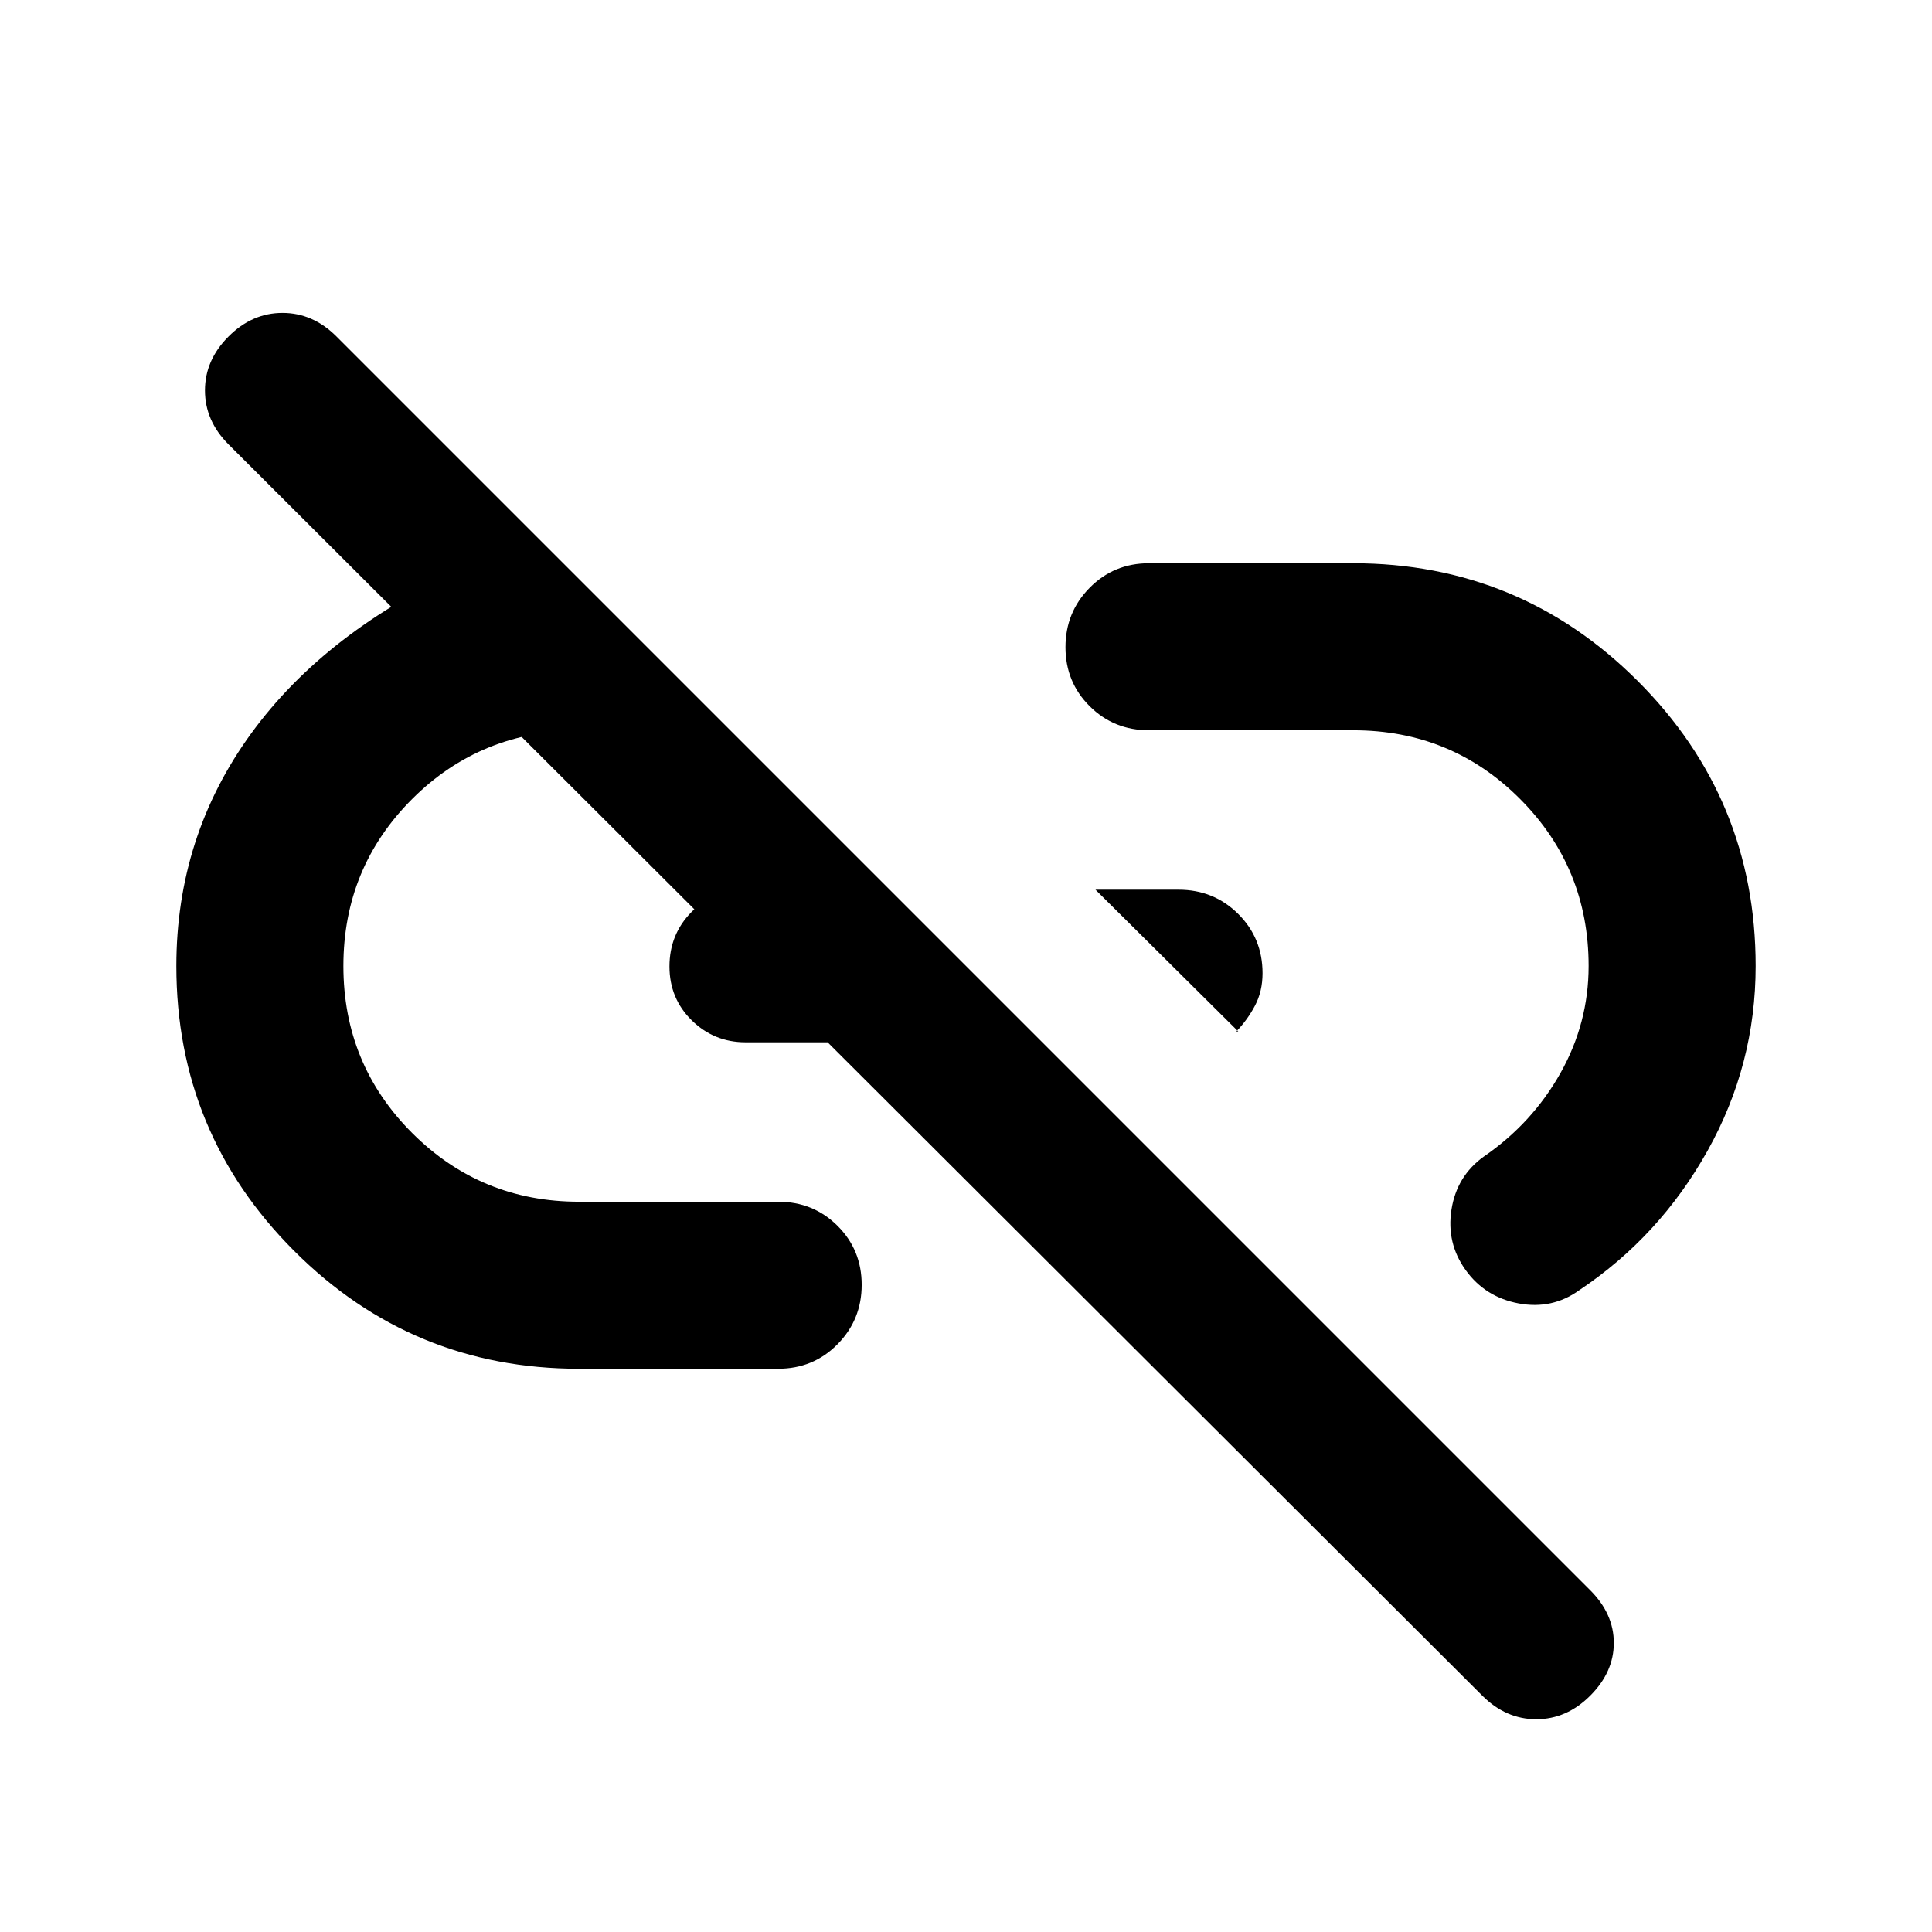 <svg xmlns="http://www.w3.org/2000/svg" height="20" viewBox="0 -960 960 960" width="20"><path d="m615.3-447.46-70.97-70.45h41.24q17.57 0 29.67 12.02 12.11 12.02 12.11 29.48 0 9-3.76 16.12-3.76 7.12-9.29 12.83h1Zm174.87 330.03q-11.71 11.71-26.81 11.71-15.1 0-26.82-11.71L113.57-739.17q-11.72-11.72-11.72-26.82t11.72-26.81q11.71-11.72 26.81-11.72 15.1 0 26.82 11.72l622.97 622.97q11.72 11.72 11.72 26.2 0 14.48-11.72 26.2ZM287.76-279.87q-83.03 0-141.58-58.55Q87.63-396.97 87.63-480q0-64.41 37.16-115.52 37.17-51.11 107.17-82.74l78.13 81.13h-21.33q-49.8 0-83.97 34.16-34.16 34.17-34.16 82.97t34.16 82.97q34.17 34.16 82.97 34.16h98.91q17.46 0 29.48 11.96 12.02 11.97 12.02 29.33t-12.02 29.54q-12.02 12.17-29.48 12.17h-98.91Zm82.7-162.22q-15.61 0-26.71-10.88-11.1-10.89-11.1-26.82t10.95-27.03q10.95-11.09 26.97-11.09h17.13l74.82 75.82h-92.06Zm357.82 113.2q-9.67-13.44-7.05-30.09t16.05-26.32q24.05-16.53 38.07-41.45T789.37-480q0-48.8-34.04-82.97-34.05-34.16-82.85-34.16H570.93q-17.45 0-29.47-11.96-12.03-11.97-12.03-29.33t12.03-29.54q12.02-12.17 29.47-12.17h101.31q83.03 0 141.58 58.55 58.55 58.55 58.55 141.58 0 48.99-23.84 91.69-23.83 42.7-63.83 69.42-13.44 9.67-30.09 6.55t-26.33-16.55Z"/></svg>
